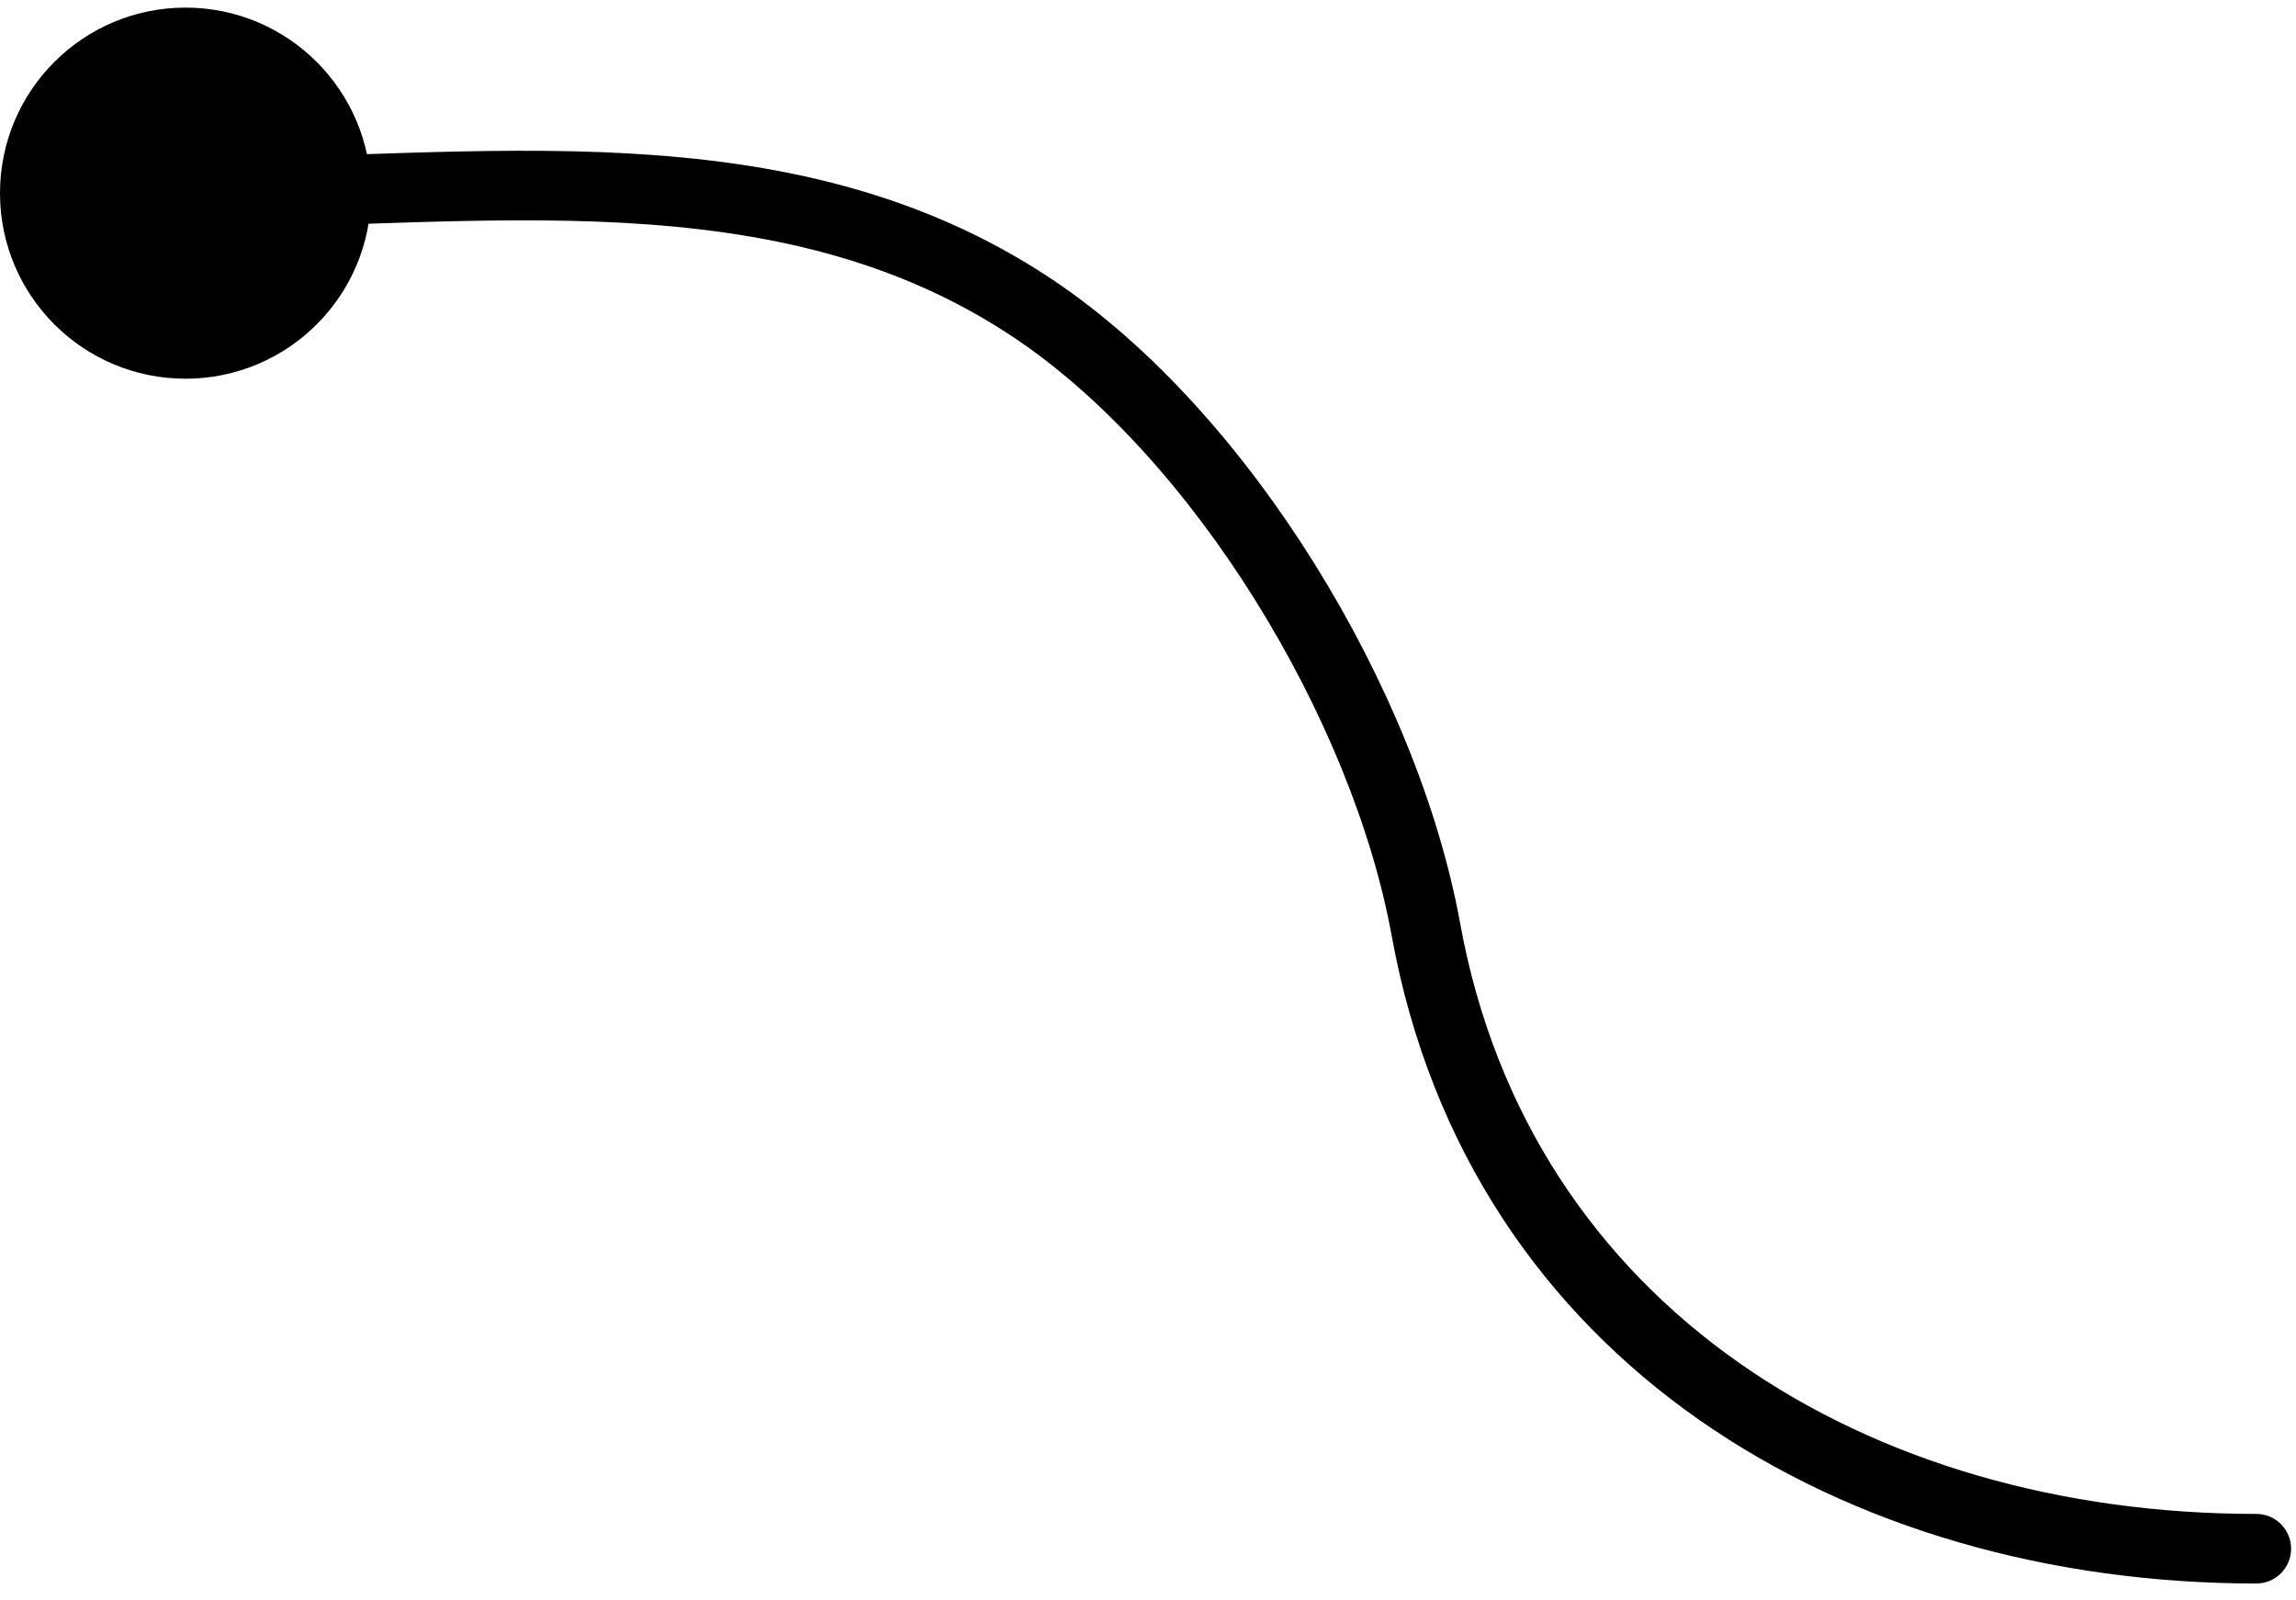 <svg width="99" height="69" viewBox="0 0 99 69" xmlns="http://www.w3.org/2000/svg">
<path d="M0 8.328C0 12.746 3.582 16.328 8 16.328C12.418 16.328 16 12.746 16 8.328C16 3.91 12.418 0.328 8 0.328C3.582 0.328 0 3.91 0 8.328ZM44.527 13.289L43.695 14.537L44.527 13.289ZM61.483 40.075L60.007 40.344L61.483 40.075ZM97.289 68.272C98.117 68.272 98.789 67.6 98.789 66.772C98.789 65.943 98.117 65.272 97.289 65.272V68.272ZM8 9.828C11.194 9.828 14.425 9.687 17.573 9.591C20.74 9.494 23.845 9.441 26.878 9.608C32.937 9.941 38.607 11.145 43.695 14.537L45.359 12.041C39.654 8.237 33.386 6.961 27.043 6.612C23.875 6.438 20.663 6.495 17.481 6.592C14.28 6.69 11.133 6.828 8 6.828V9.828ZM43.695 14.537C47.549 17.106 51.211 21.206 54.133 25.89C57.052 30.57 59.168 35.73 60.007 40.344L62.959 39.807C62.04 34.751 59.757 29.238 56.678 24.302C53.602 19.37 49.665 14.911 45.359 12.041L43.695 14.537ZM60.007 40.344C63.355 58.759 79.578 68.272 97.289 68.272V65.272C80.567 65.272 65.973 56.387 62.959 39.807L60.007 40.344Z" />
</svg>
